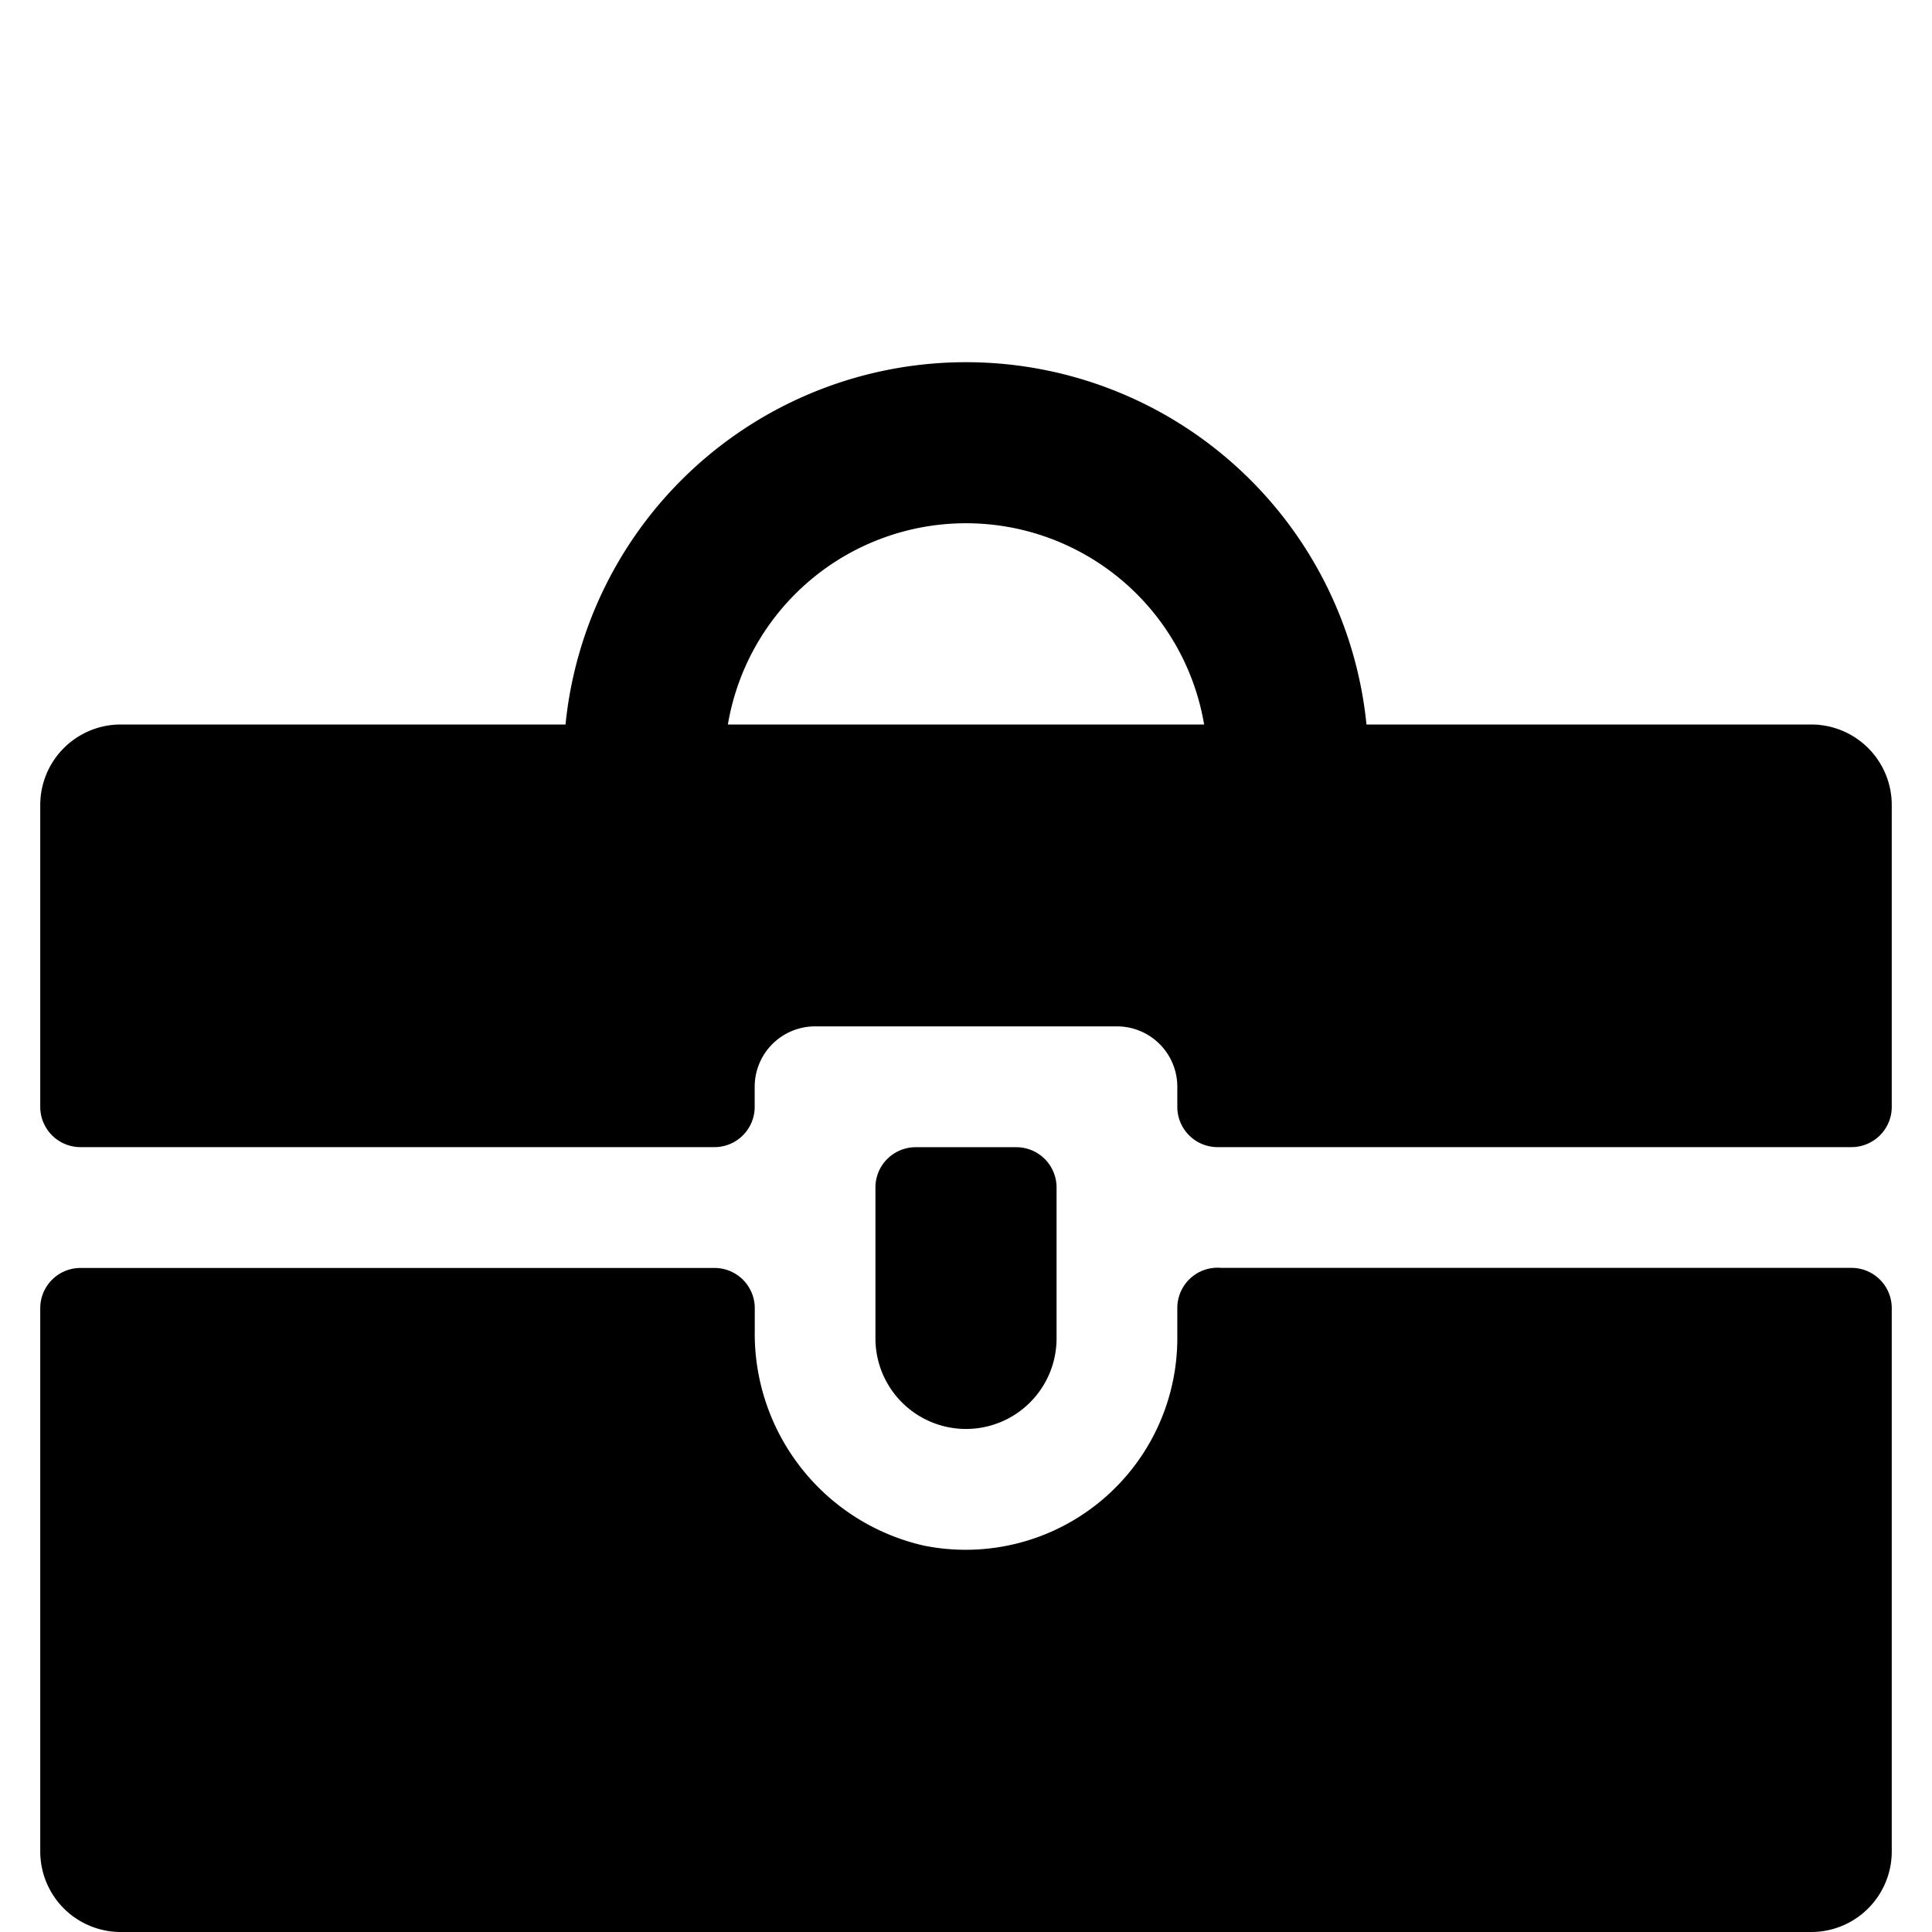 <svg xmlns="http://www.w3.org/2000/svg" viewBox="0 0 24 24"><title>tool-box</title><path d="M9.375,13.5a.75.75,0,0,1,.75-.75h3.75a.75.75,0,0,1,.75.75v.25a.5.5,0,0,0,.5.5H23a.5.5,0,0,0,.5-.5V10a1,1,0,0,0-1-1H16.975a5,5,0,0,0-9.95,0H1.5a1,1,0,0,0-1,1v3.75a.5.5,0,0,0,.5.5H8.875a.5.5,0,0,0,.5-.5ZM12,6.5A3,3,0,0,1,14.958,9H9.042A3,3,0,0,1,12,6.5Z"/><path d="M14.625,16.626A2.629,2.629,0,0,1,11.476,19.2a2.7,2.7,0,0,1-2.1-2.678v-.271a.5.5,0,0,0-.5-.5H1a.5.5,0,0,0-.5.5V23a1,1,0,0,0,1,1h21a1,1,0,0,0,1-1v-6.75a.5.5,0,0,0-.5-.5l-7.83,0a.5.5,0,0,0-.545.5Z"/><path d="M12.625,14.251h-1.25a.5.5,0,0,0-.5.5v1.875a1.125,1.125,0,0,0,2.25,0V14.751A.5.5,0,0,0,12.625,14.251Z"/></svg>